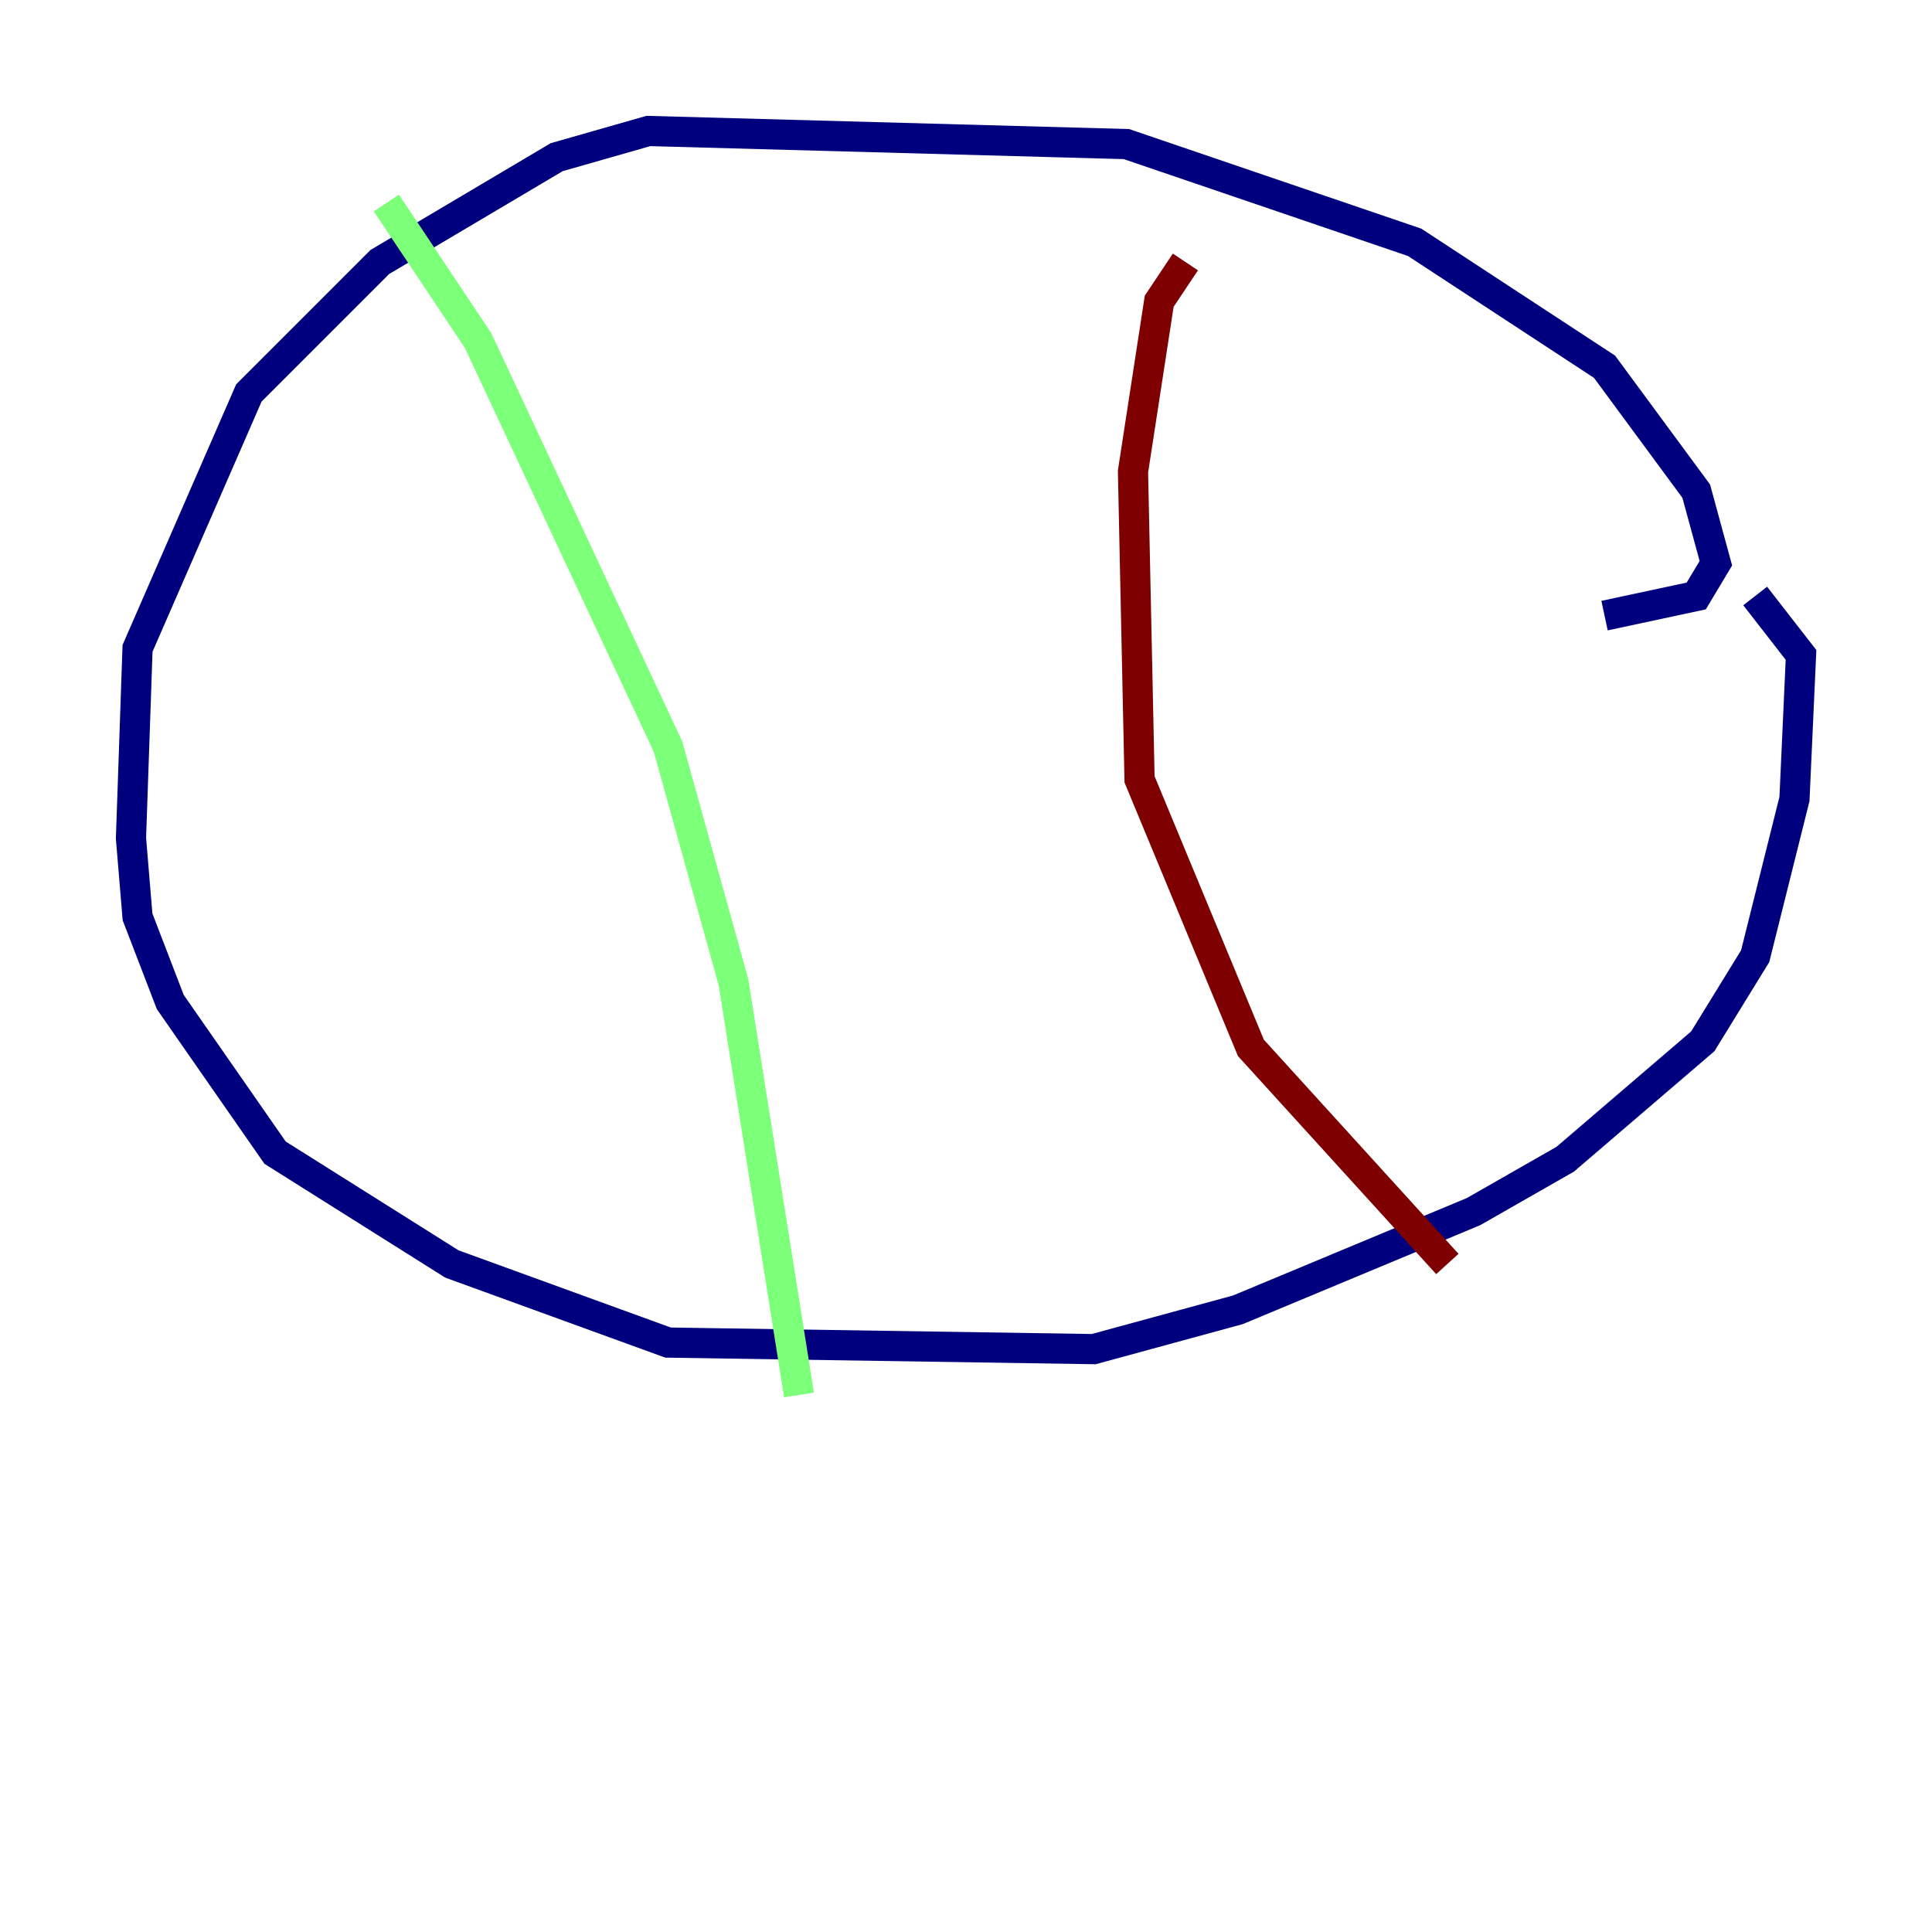 <?xml version="1.0" encoding="utf-8" ?>
<svg baseProfile="tiny" height="128" version="1.2" viewBox="0,0,128,128" width="128" xmlns="http://www.w3.org/2000/svg" xmlns:ev="http://www.w3.org/2001/xml-events" xmlns:xlink="http://www.w3.org/1999/xlink"><defs /><polyline fill="none" points="106.305,40.786 112.38,39.485 113.681,37.315 112.38,32.542 106.305,24.298 93.722,16.054 74.63,9.546 42.956,8.678 36.881,10.414 25.166,17.356 16.488,26.034 9.112,42.956 8.678,55.539 9.112,60.746 11.281,66.386 18.224,76.366 29.939,83.742 44.258,88.949 72.461,89.383 82.007,86.78 97.627,80.271 103.702,76.8 112.814,68.99 116.285,63.349 118.888,52.936 119.322,43.39 116.285,39.485" stroke="#00007f" stroke-width="2" /><polyline fill="none" points="25.6,13.451 31.675,22.563 44.258,49.464 48.597,65.085 52.936,92.42" stroke="#7cff79" stroke-width="2" /><polyline fill="none" points="78.536,17.356 76.8,19.959 75.064,31.241 75.498,51.634 82.875,69.424 95.891,83.742" stroke="#7f0000" stroke-width="2" /></svg>